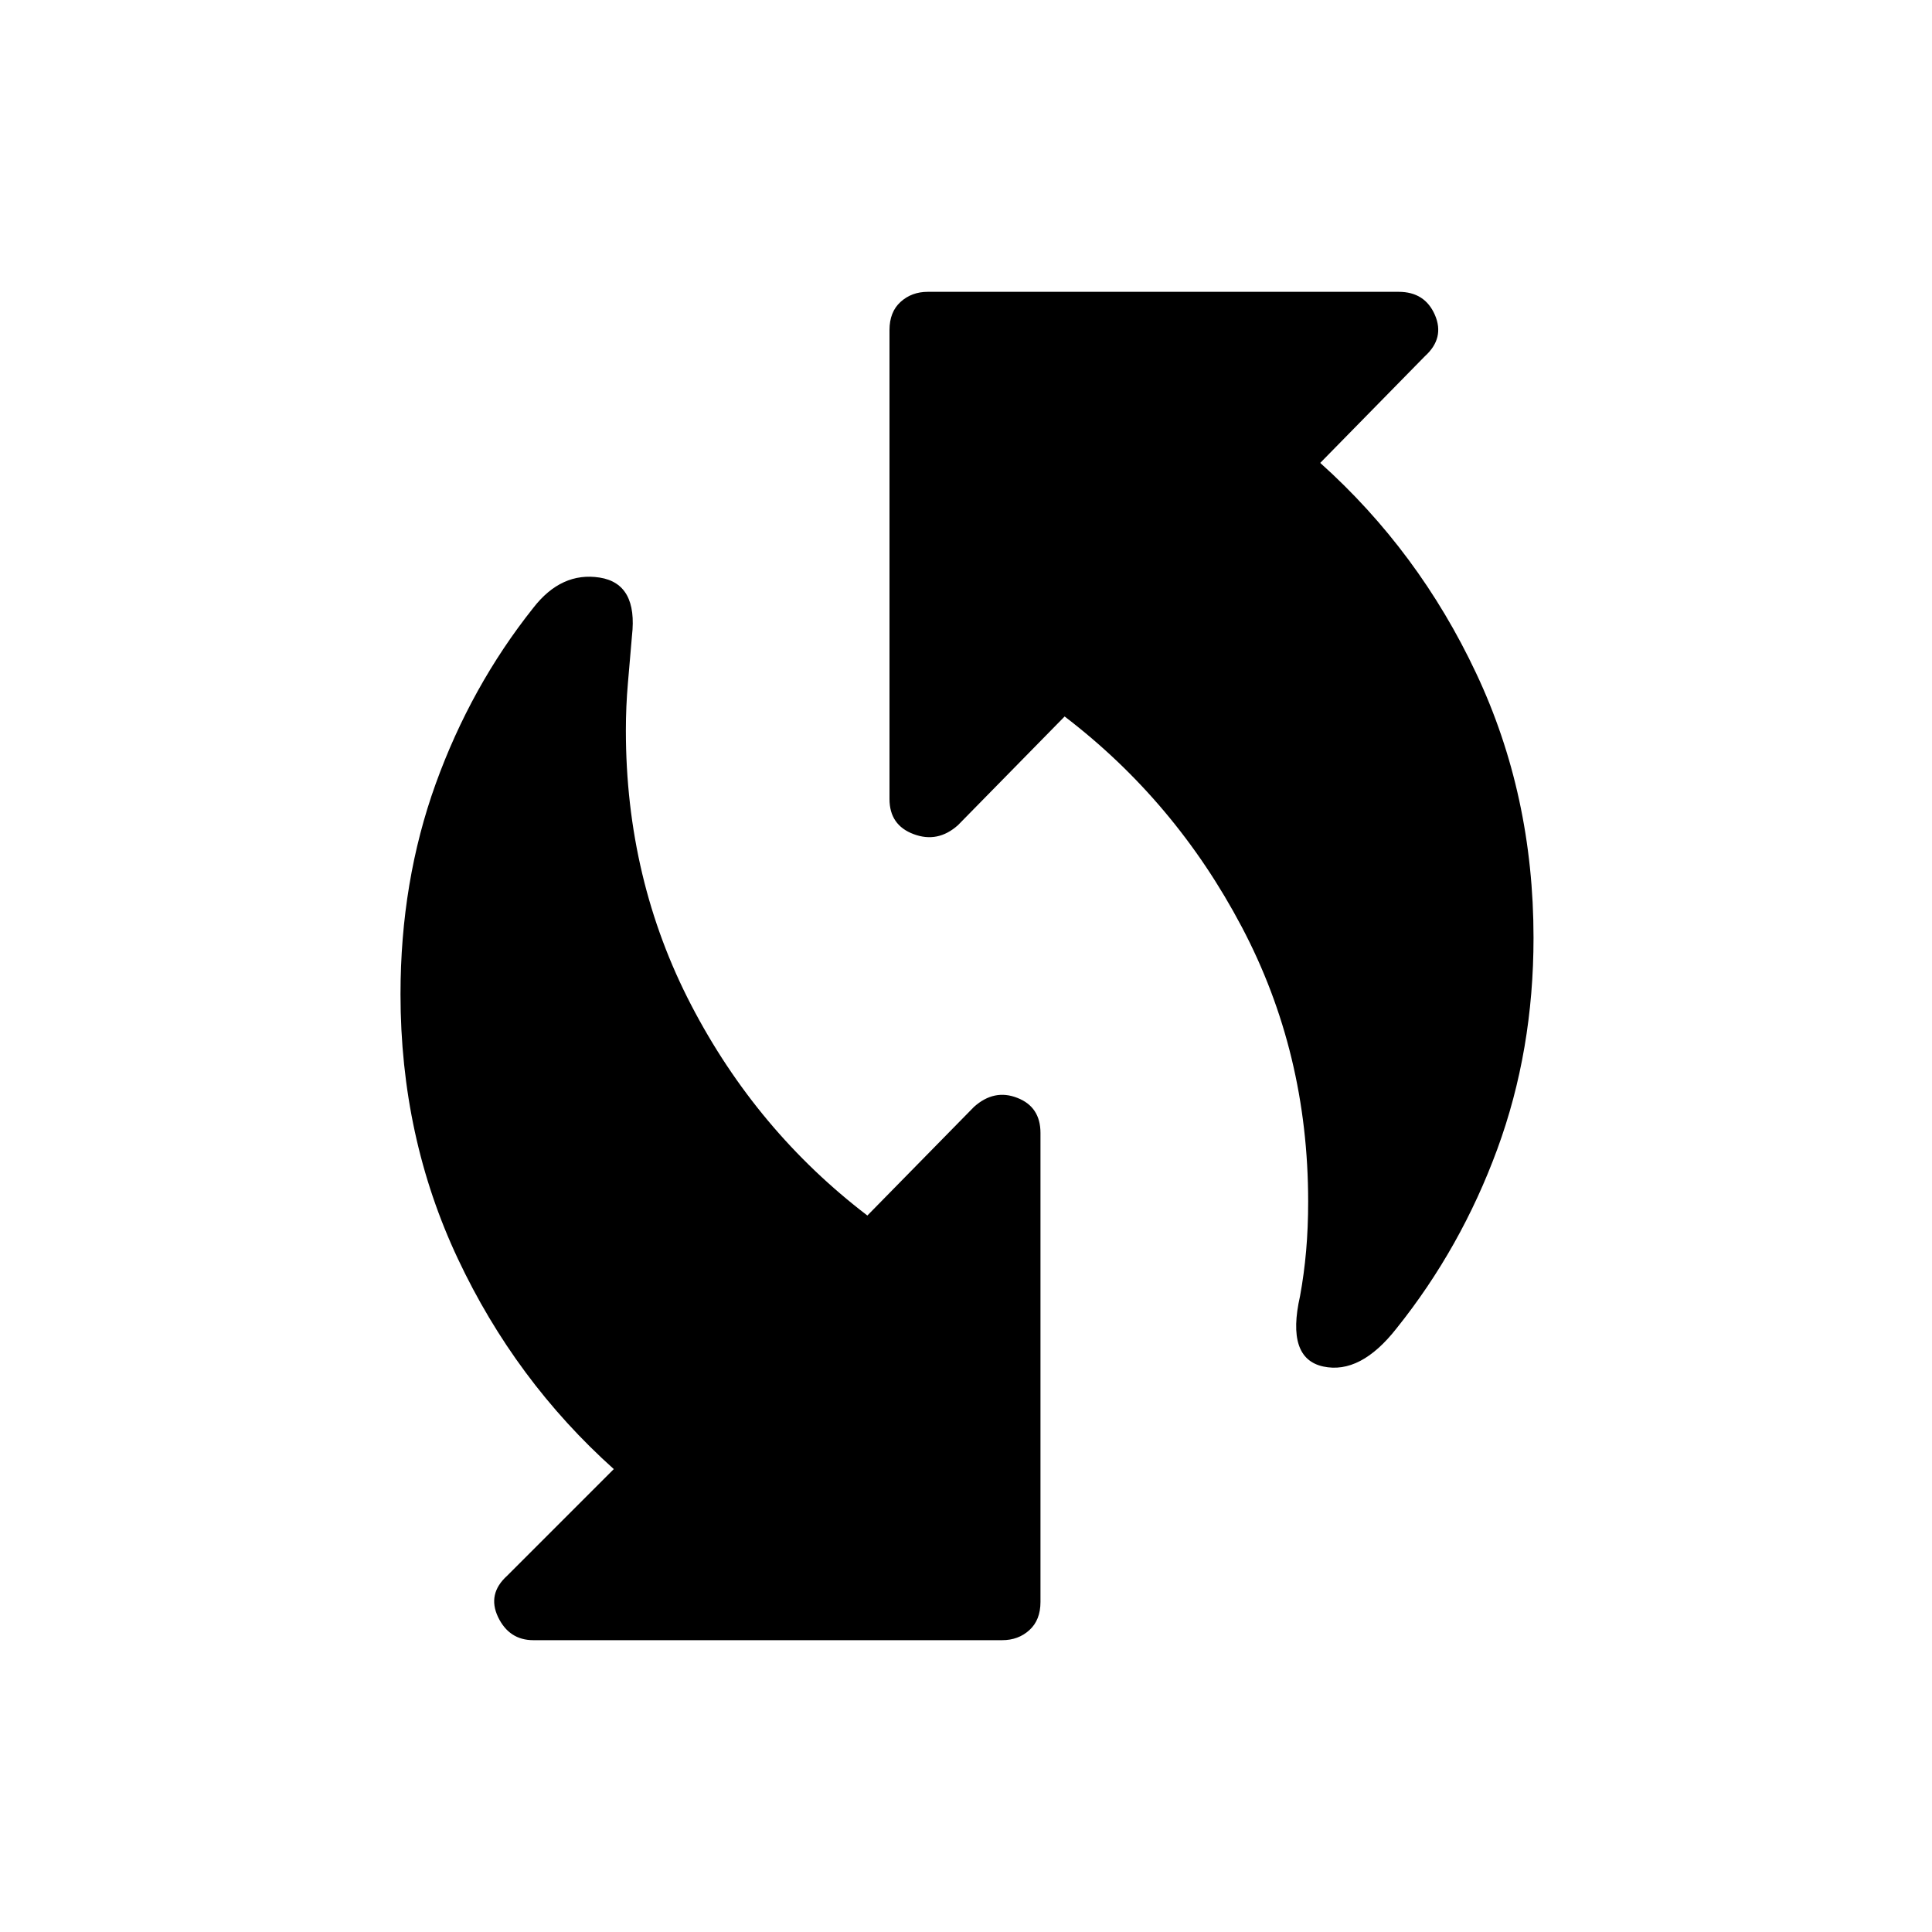 <svg xmlns="http://www.w3.org/2000/svg" height="20" width="20"><path d="M13.458 13.417Q13.5 13.188 13.521 12.948Q13.542 12.708 13.542 12.438Q13.542 10.896 12.854 9.594Q12.167 8.292 11.021 7.417L9.917 8.542Q9.708 8.729 9.458 8.635Q9.208 8.542 9.208 8.271V3.417Q9.208 3.229 9.323 3.125Q9.438 3.021 9.604 3.021H14.479Q14.75 3.021 14.854 3.26Q14.958 3.5 14.75 3.688L13.667 4.792Q14.688 5.708 15.281 6.969Q15.875 8.229 15.875 9.708Q15.875 10.875 15.5 11.896Q15.125 12.917 14.458 13.75Q14.083 14.229 13.698 14.146Q13.312 14.062 13.458 13.417ZM5.521 16.979Q5.271 16.979 5.156 16.74Q5.042 16.5 5.25 16.312L6.354 15.208Q5.333 14.292 4.74 13.031Q4.146 11.771 4.146 10.292Q4.146 9.125 4.51 8.115Q4.875 7.104 5.521 6.292Q5.812 5.917 6.208 5.979Q6.604 6.042 6.542 6.583Q6.521 6.833 6.5 7.073Q6.479 7.312 6.479 7.562Q6.479 9.104 7.156 10.406Q7.833 11.708 8.979 12.583L10.083 11.458Q10.292 11.271 10.531 11.365Q10.771 11.458 10.771 11.729V16.583Q10.771 16.771 10.656 16.875Q10.542 16.979 10.375 16.979Z"/></svg>